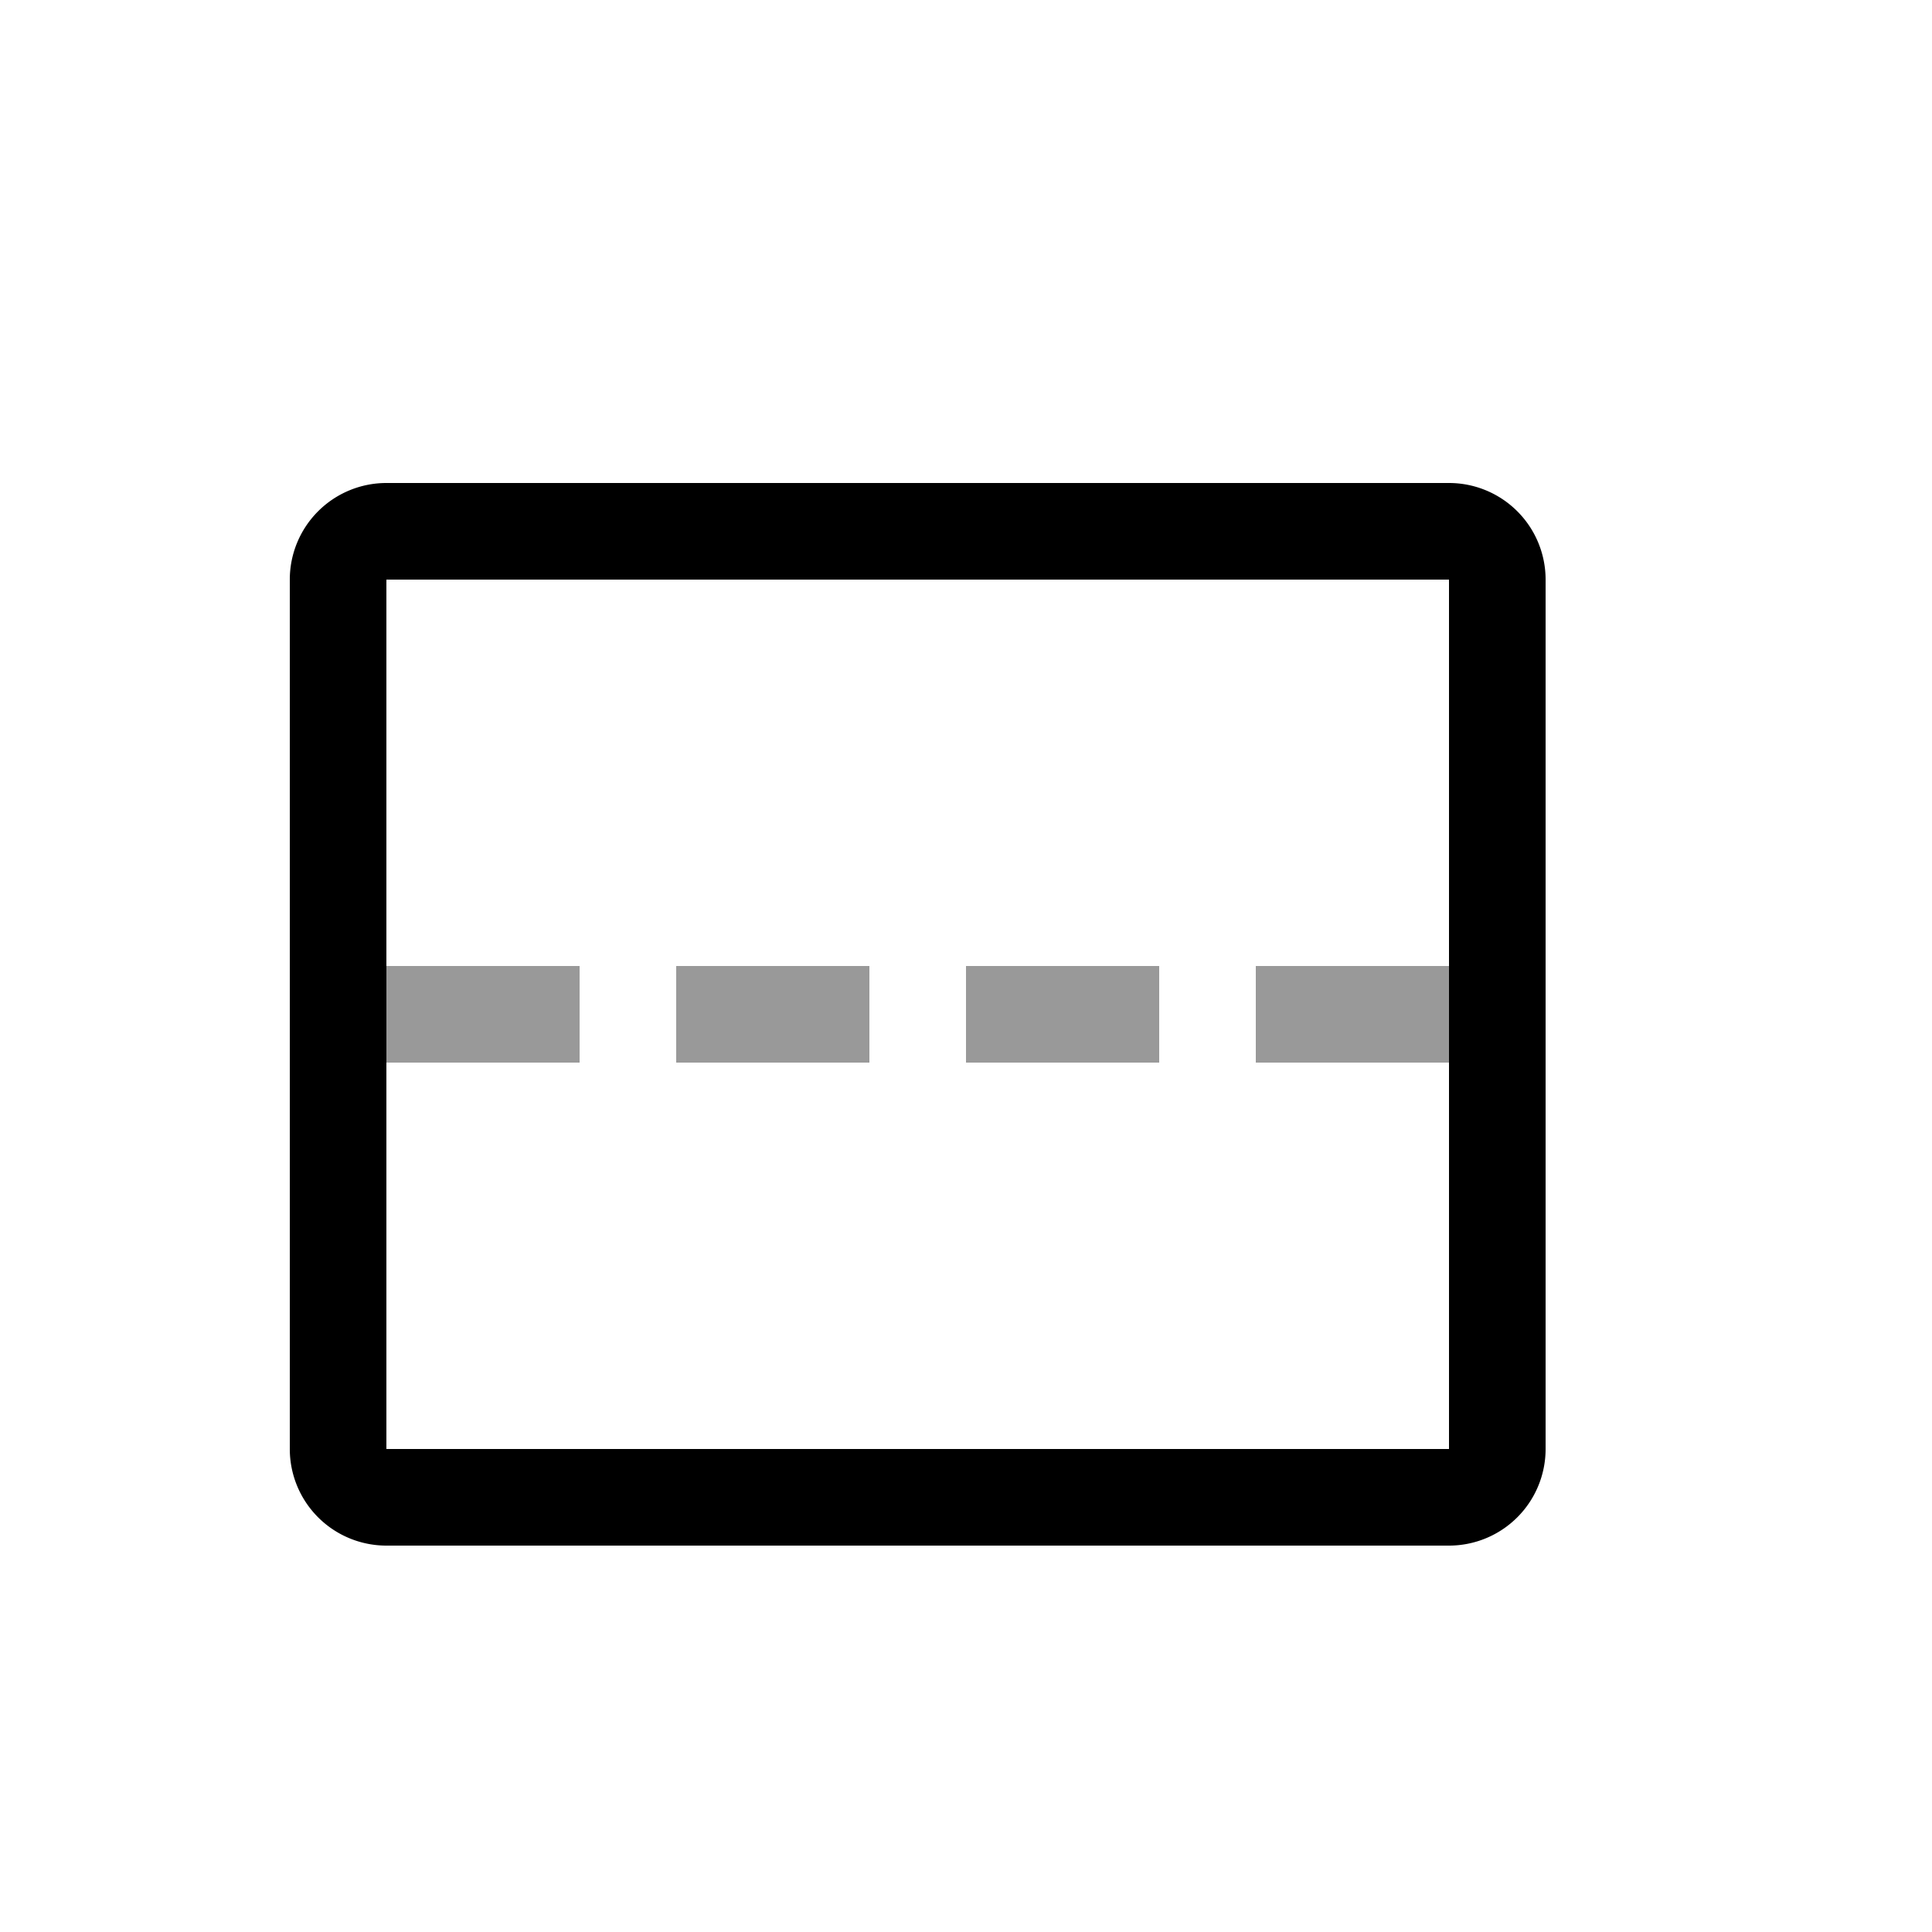 <svg xmlns="http://www.w3.org/2000/svg" width="20" height="20" fill="none"><path fill="#000" d="M6 11v-1H4v1h2Zm3-1v1H7v-1h2Zm3 1v-1h-2v1h2Zm3 0v-1h-2v1h2Z" opacity=".4"/><path fill="#000" d="M15 6v9H4V6h11ZM4 5a1 1 0 0 0-1 1v9a1 1 0 0 0 1 1h11a1 1 0 0 0 1-1V6a1 1 0 0 0-1-1H4Z"/></svg>